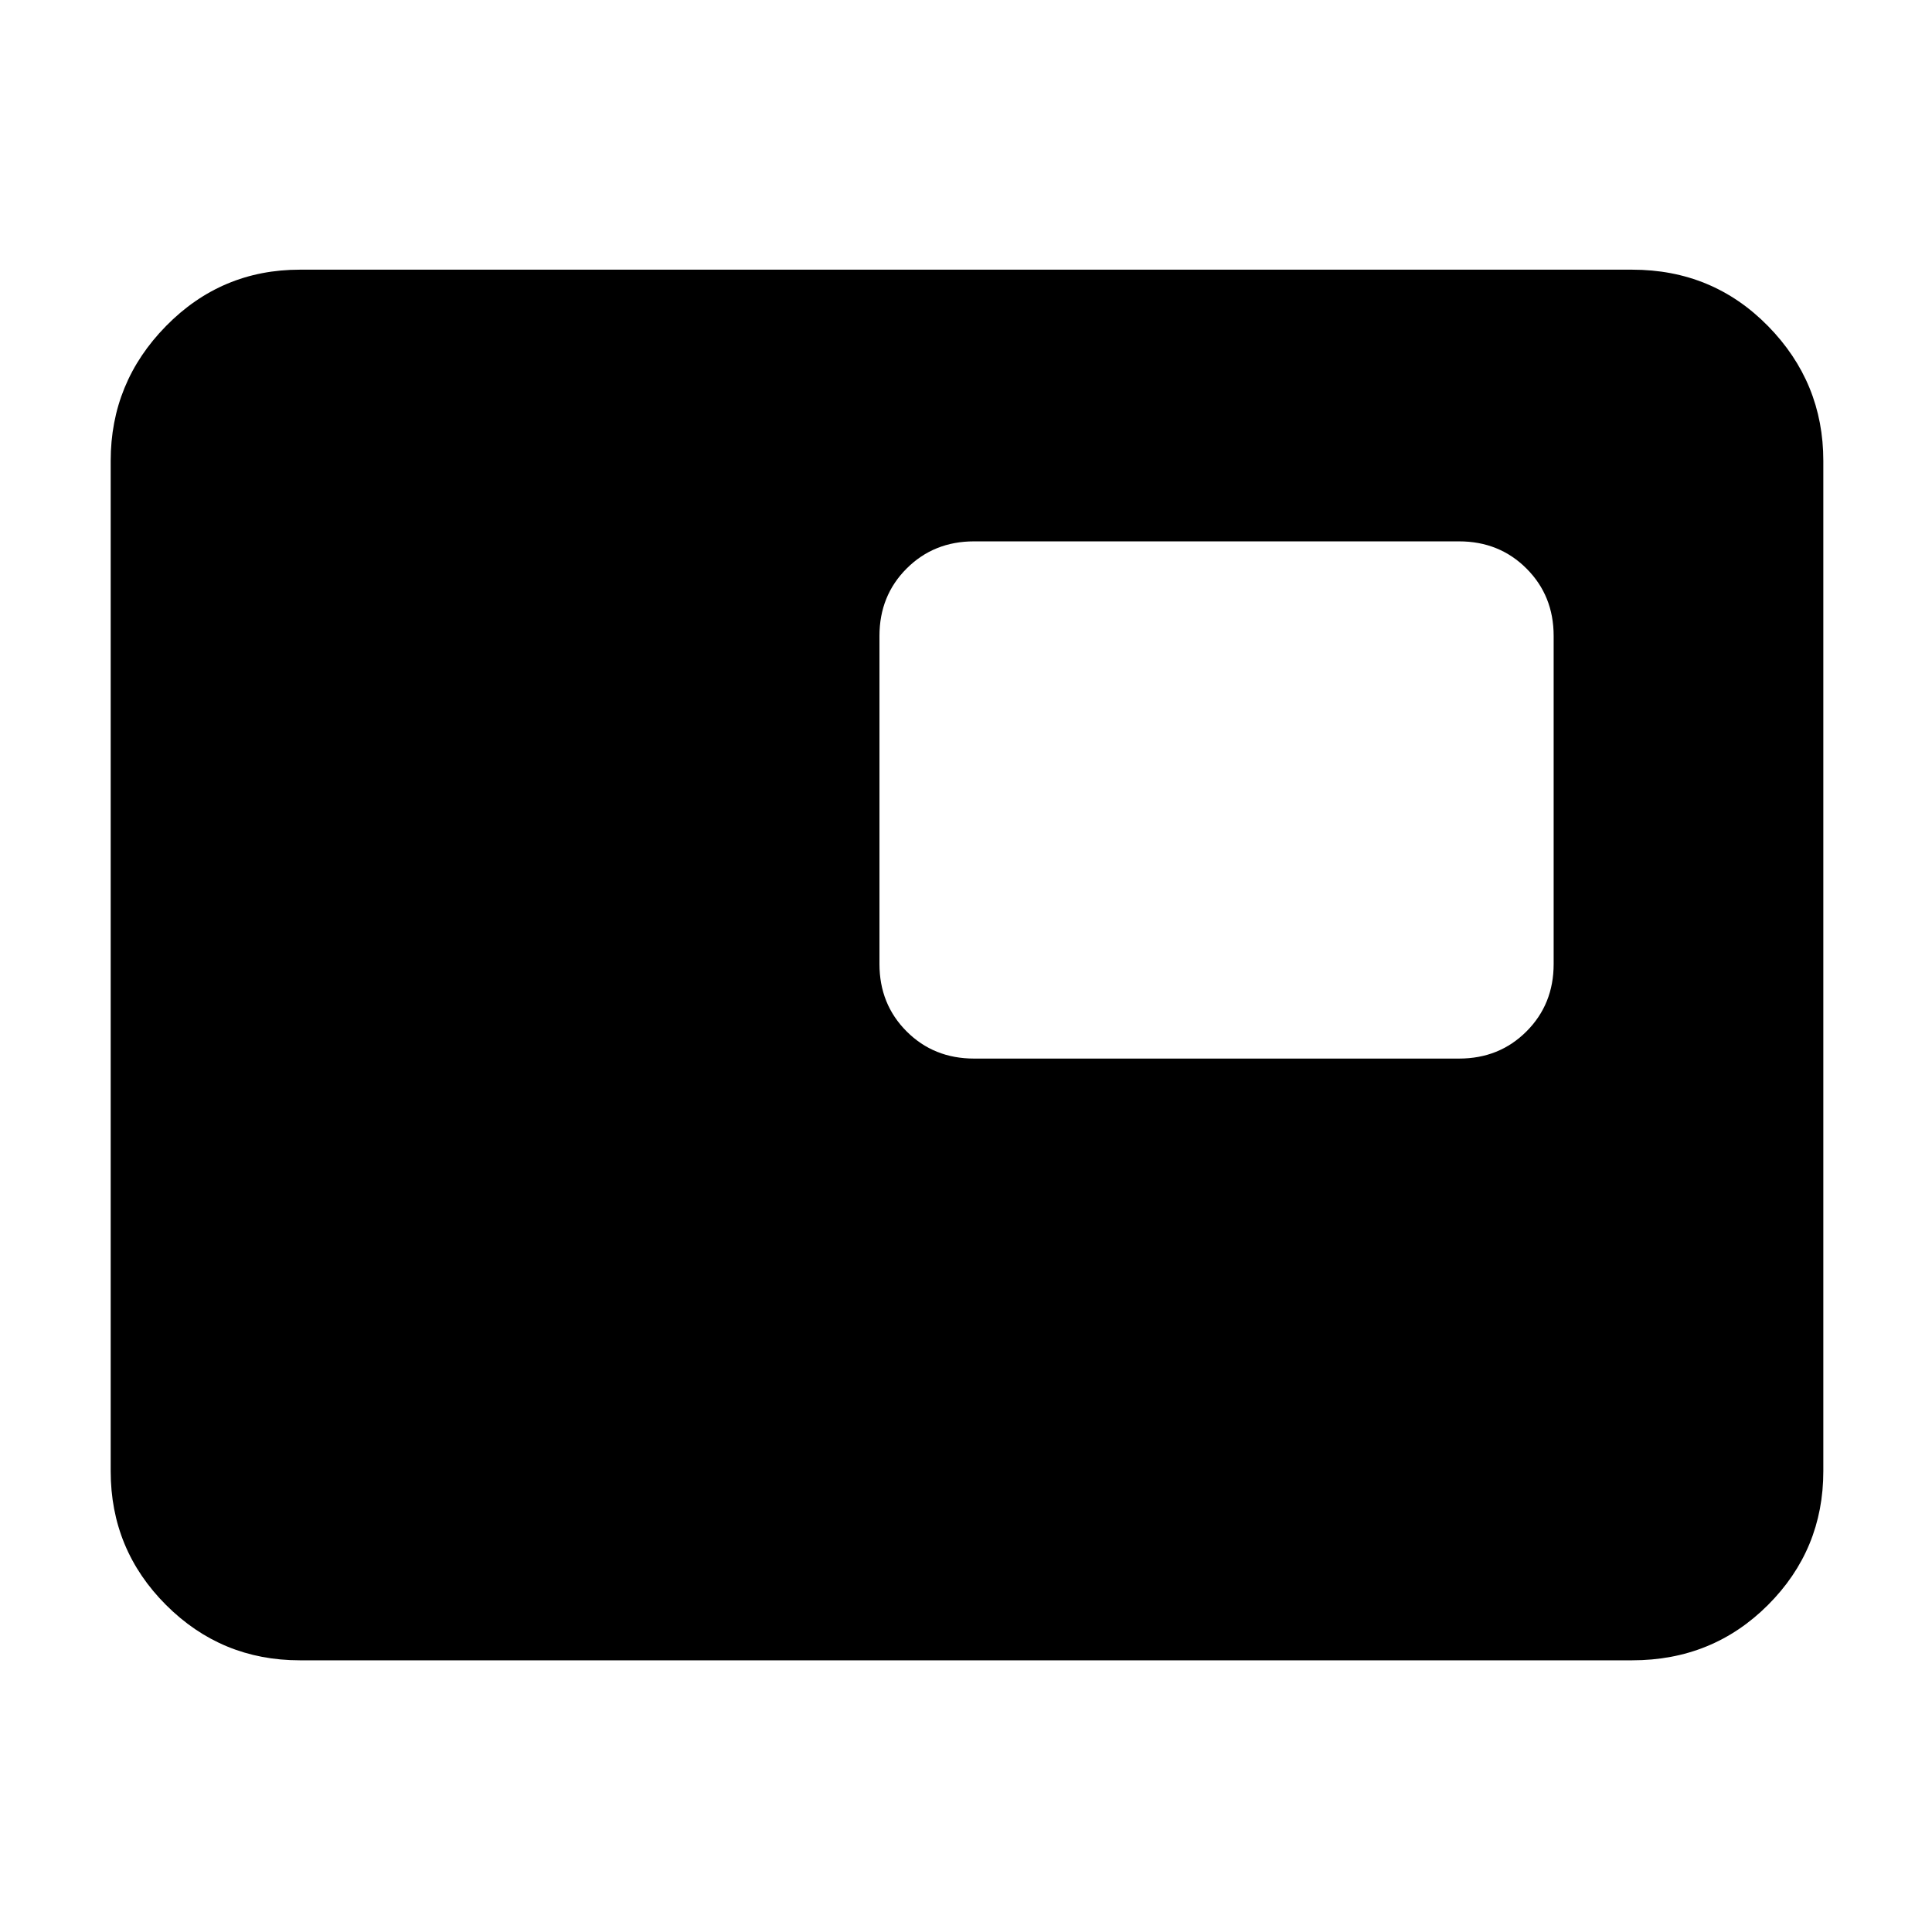 <svg xmlns="http://www.w3.org/2000/svg" width="48" height="48" viewBox="0 0 48 48"><path d="M24.2 26.3h12.05q1 0 1.675-.675t.675-1.675V15.8q0-1-.675-1.675t-1.675-.675H24.2q-1 0-1.675.675T21.85 15.8v8.15q0 1 .675 1.675t1.675.675ZM7.45 41.25q-1.95 0-3.325-1.375Q2.75 38.5 2.75 36.55v-25.1q0-1.95 1.375-3.35Q5.5 6.7 7.45 6.7h33.1q2 0 3.375 1.4t1.375 3.35v25.1q0 1.95-1.375 3.325-1.375 1.375-3.375 1.375Zm22.8-21.4Z"/></svg>
